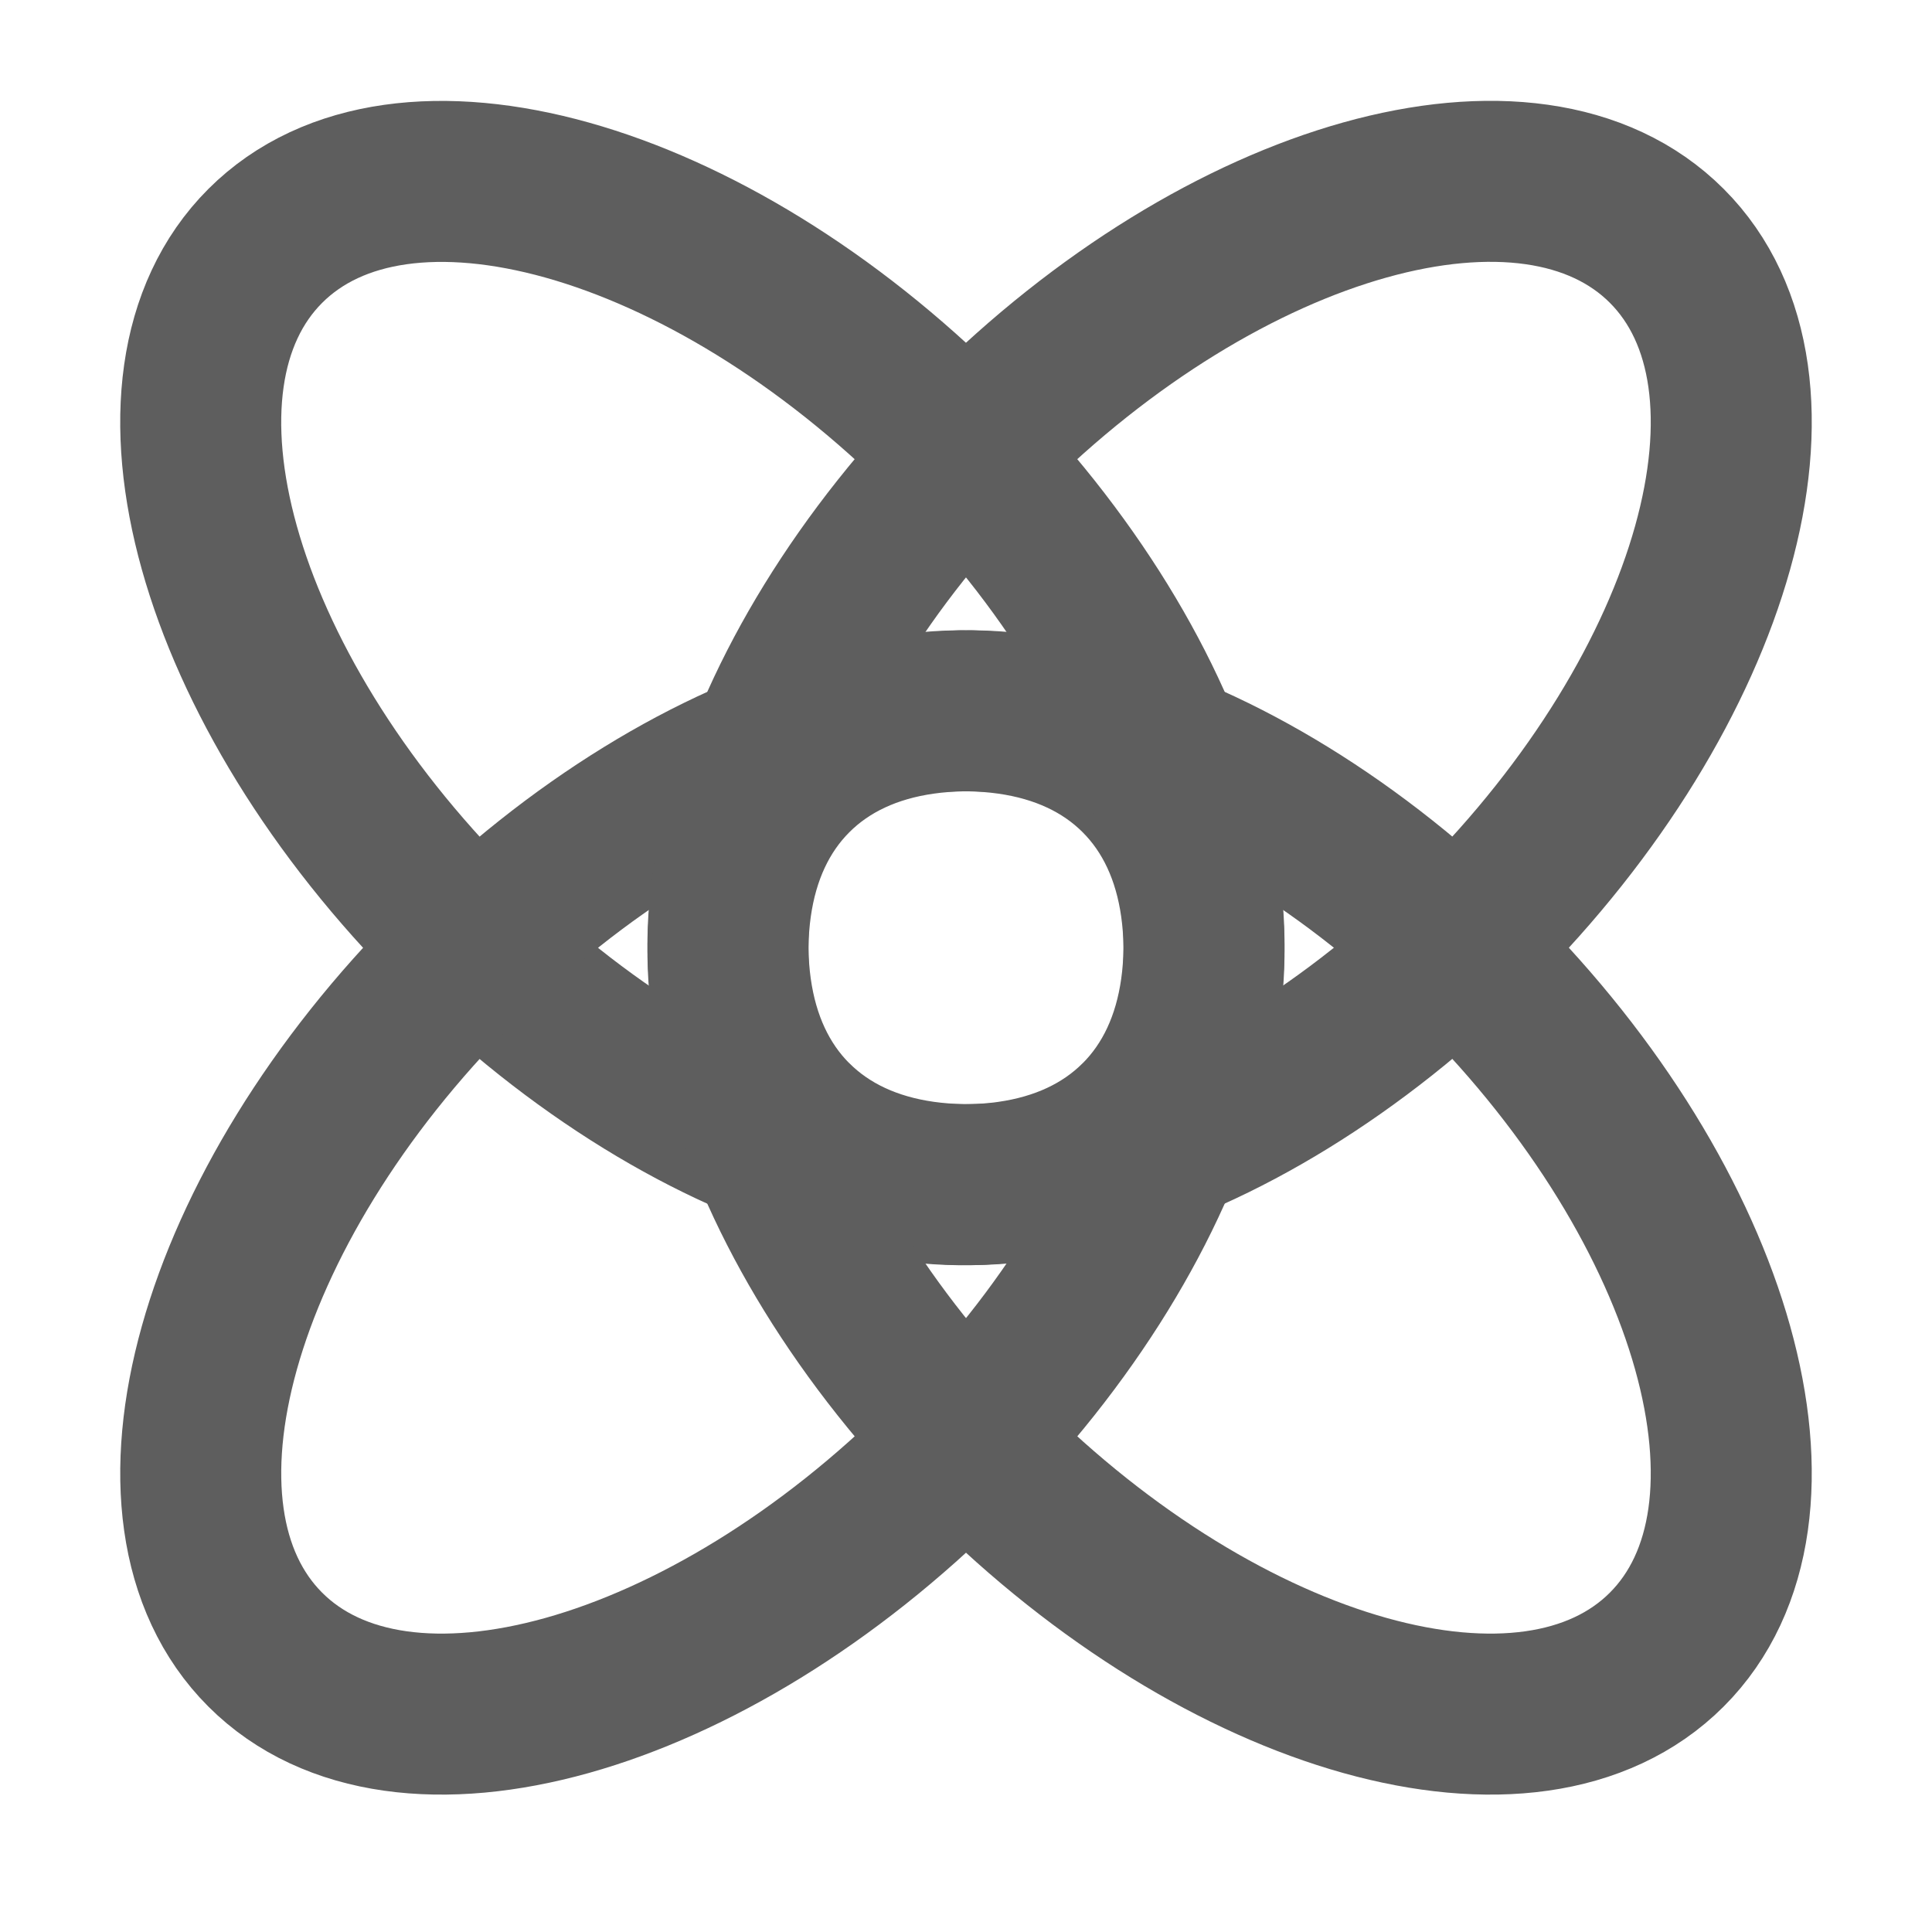 <svg width="80" height="80" fill="none" stroke="#5e5e5e" stroke-linecap="round" stroke-linejoin="round" stroke-width="2" viewBox="0 0 24 24" xmlns="http://www.w3.org/2000/svg">
  <path d="M14.156 13.916c1.687-1.687.623-5.486-2.376-8.485-3-3-6.798-4.063-8.485-2.376C1.608 4.742 2.67 8.54 5.67 11.54c2.999 3 6.798 4.063 8.485 2.376Z"></path>
  <path d="M14.156 9.631c1.687 1.687.623 5.486-2.376 8.485-3 3-6.798 4.063-8.485 2.376-1.687-1.687-.624-5.486 2.376-8.485 2.999-3 6.798-4.063 8.485-2.376Z"></path>
  <path d="M9.844 13.916C8.157 12.229 9.221 8.43 12.22 5.43c3-3 6.798-4.063 8.485-2.376 1.687 1.687.624 5.486-2.376 8.485-2.999 3-6.798 4.063-8.485 2.376Z"></path>
  <path d="M9.844 9.631c-1.687 1.687-.623 5.486 2.376 8.485 3 3 6.798 4.063 8.485 2.376 1.687-1.687.624-5.486-2.376-8.485-2.999-3-6.798-4.063-8.485-2.376Z"></path>
</svg>